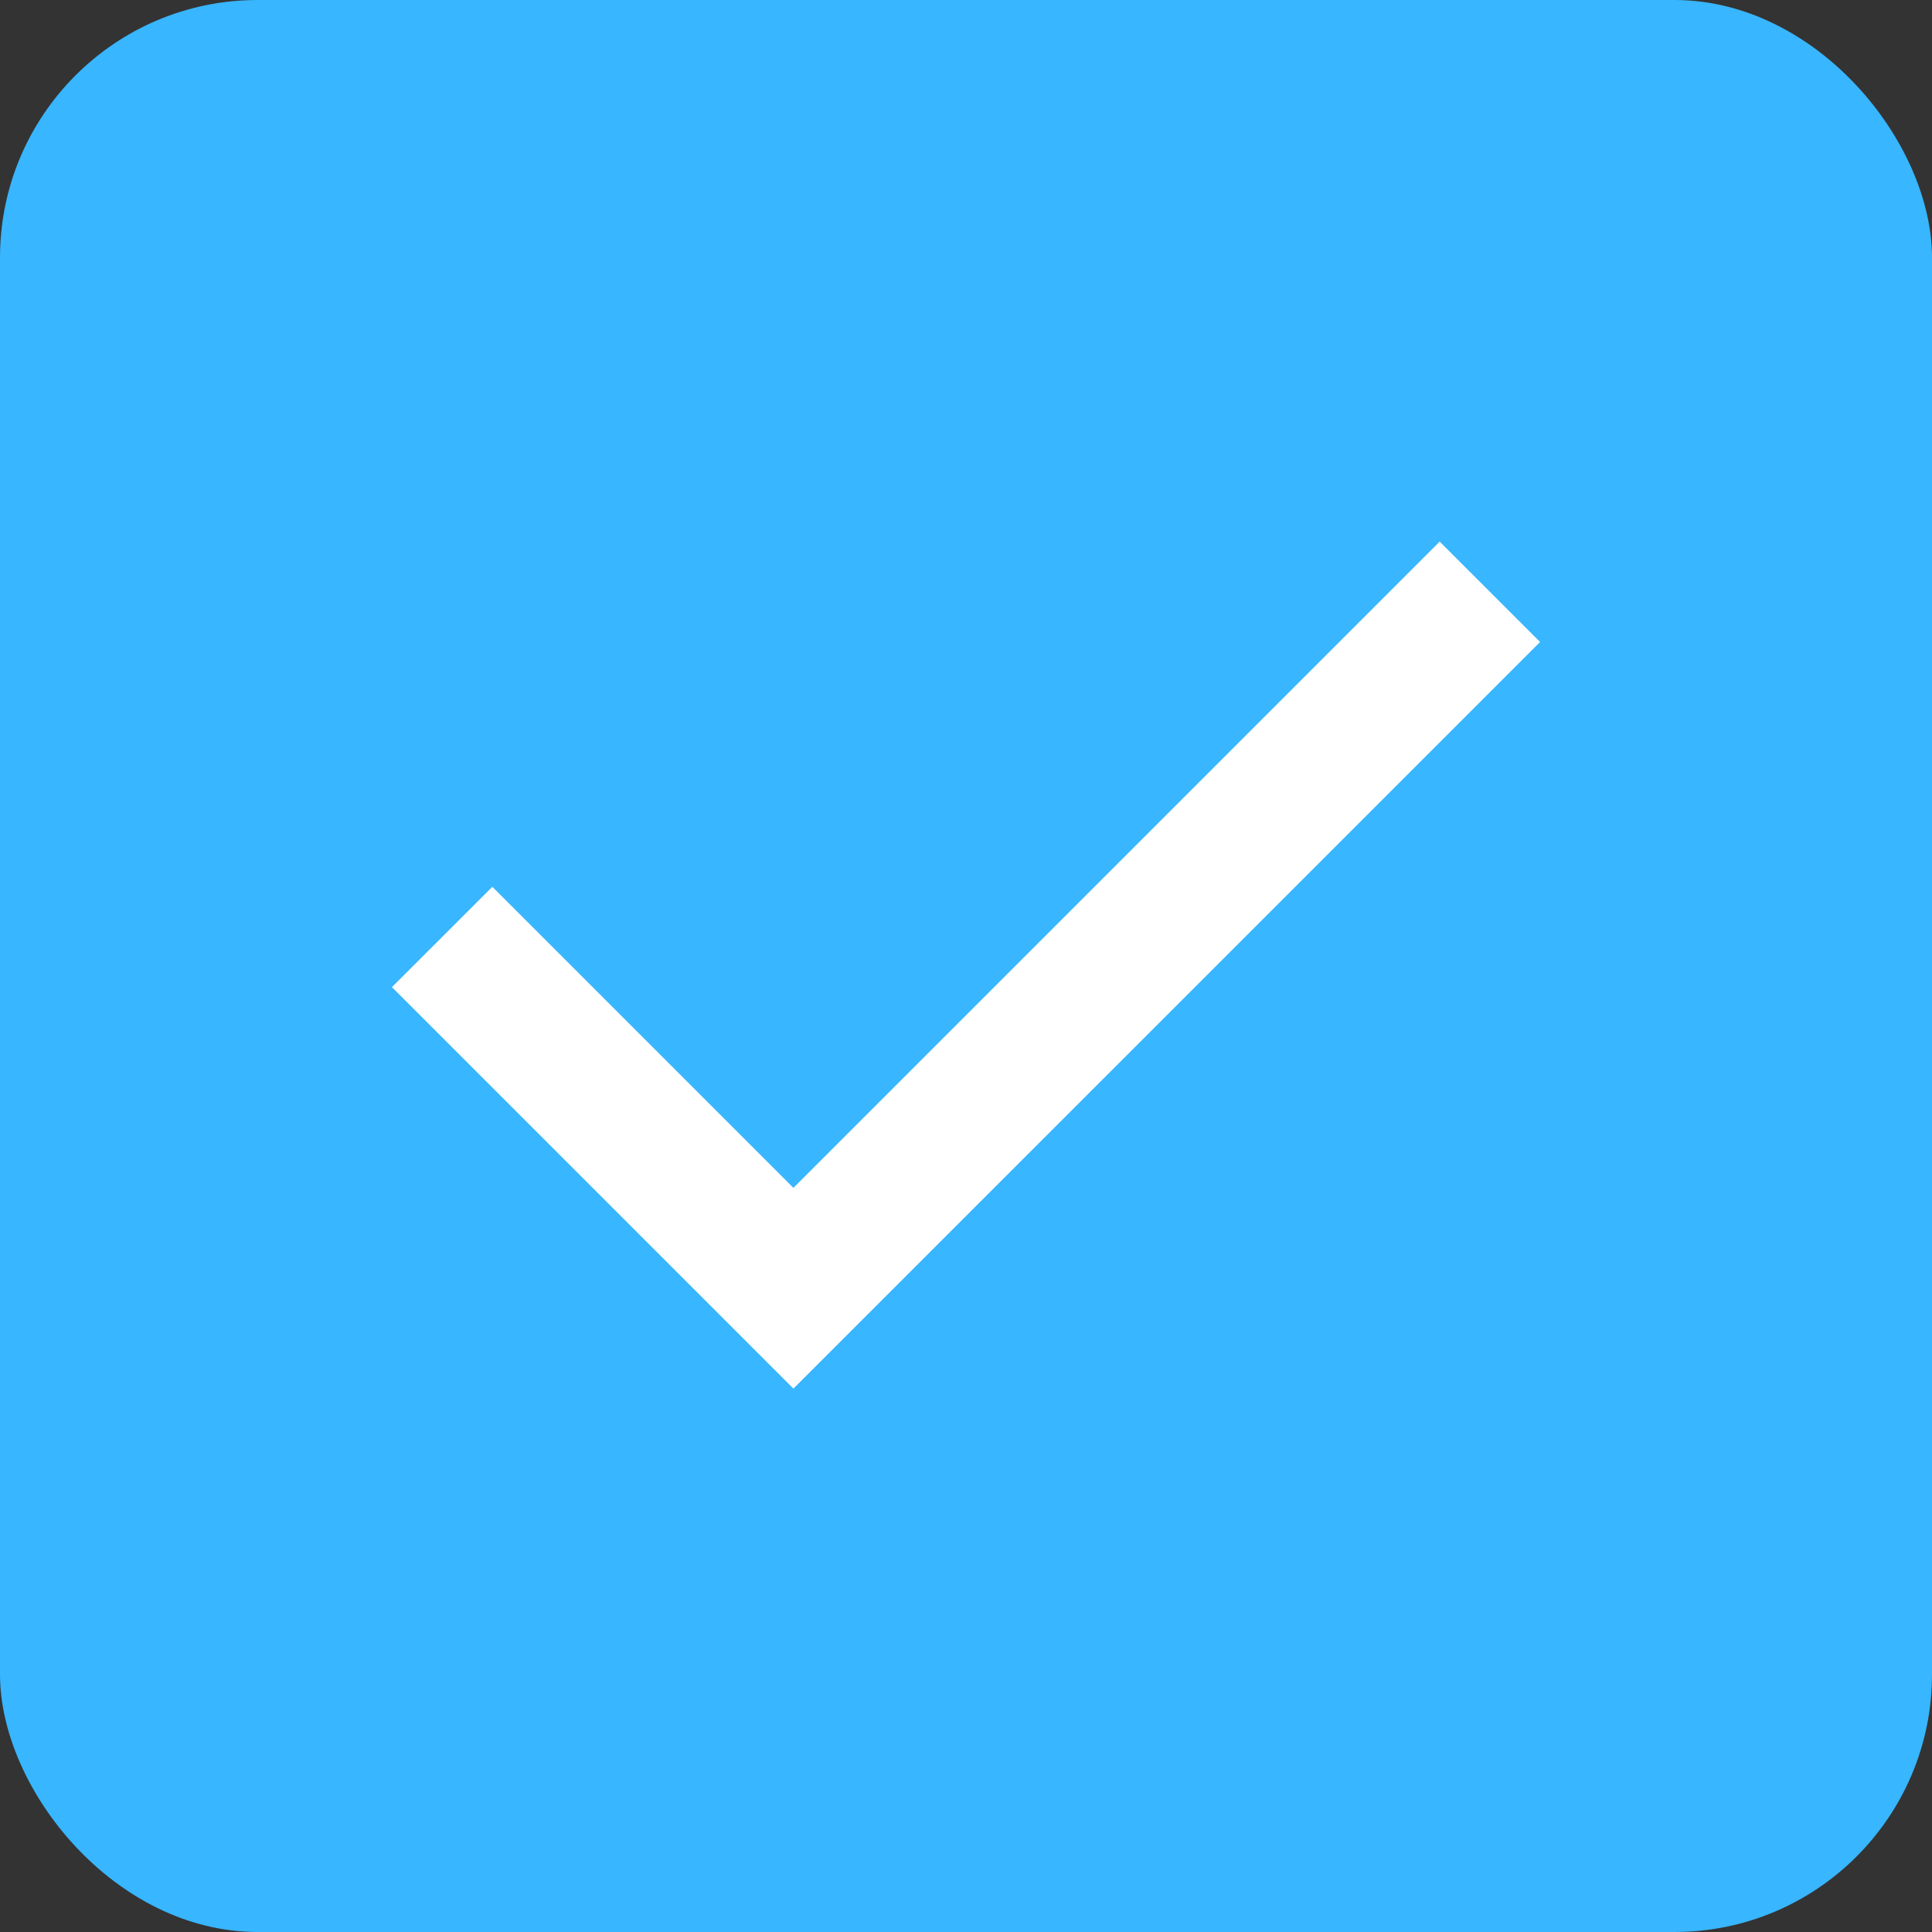 <svg width="30" height="30" viewBox="0 0 30 30" fill="none" xmlns="http://www.w3.org/2000/svg">
<rect x="0" y="0" width="30" height="30" fill="#333333" stroke="none"/>
<rect width="30" height="30" rx="4" fill="#38B6FF"/>
<path d="M12.32 21.562L6.086 15.328L7.645 13.77L12.32 18.445L22.355 8.41L23.914 9.969L12.32 21.562Z" fill="white"/>
</svg>
